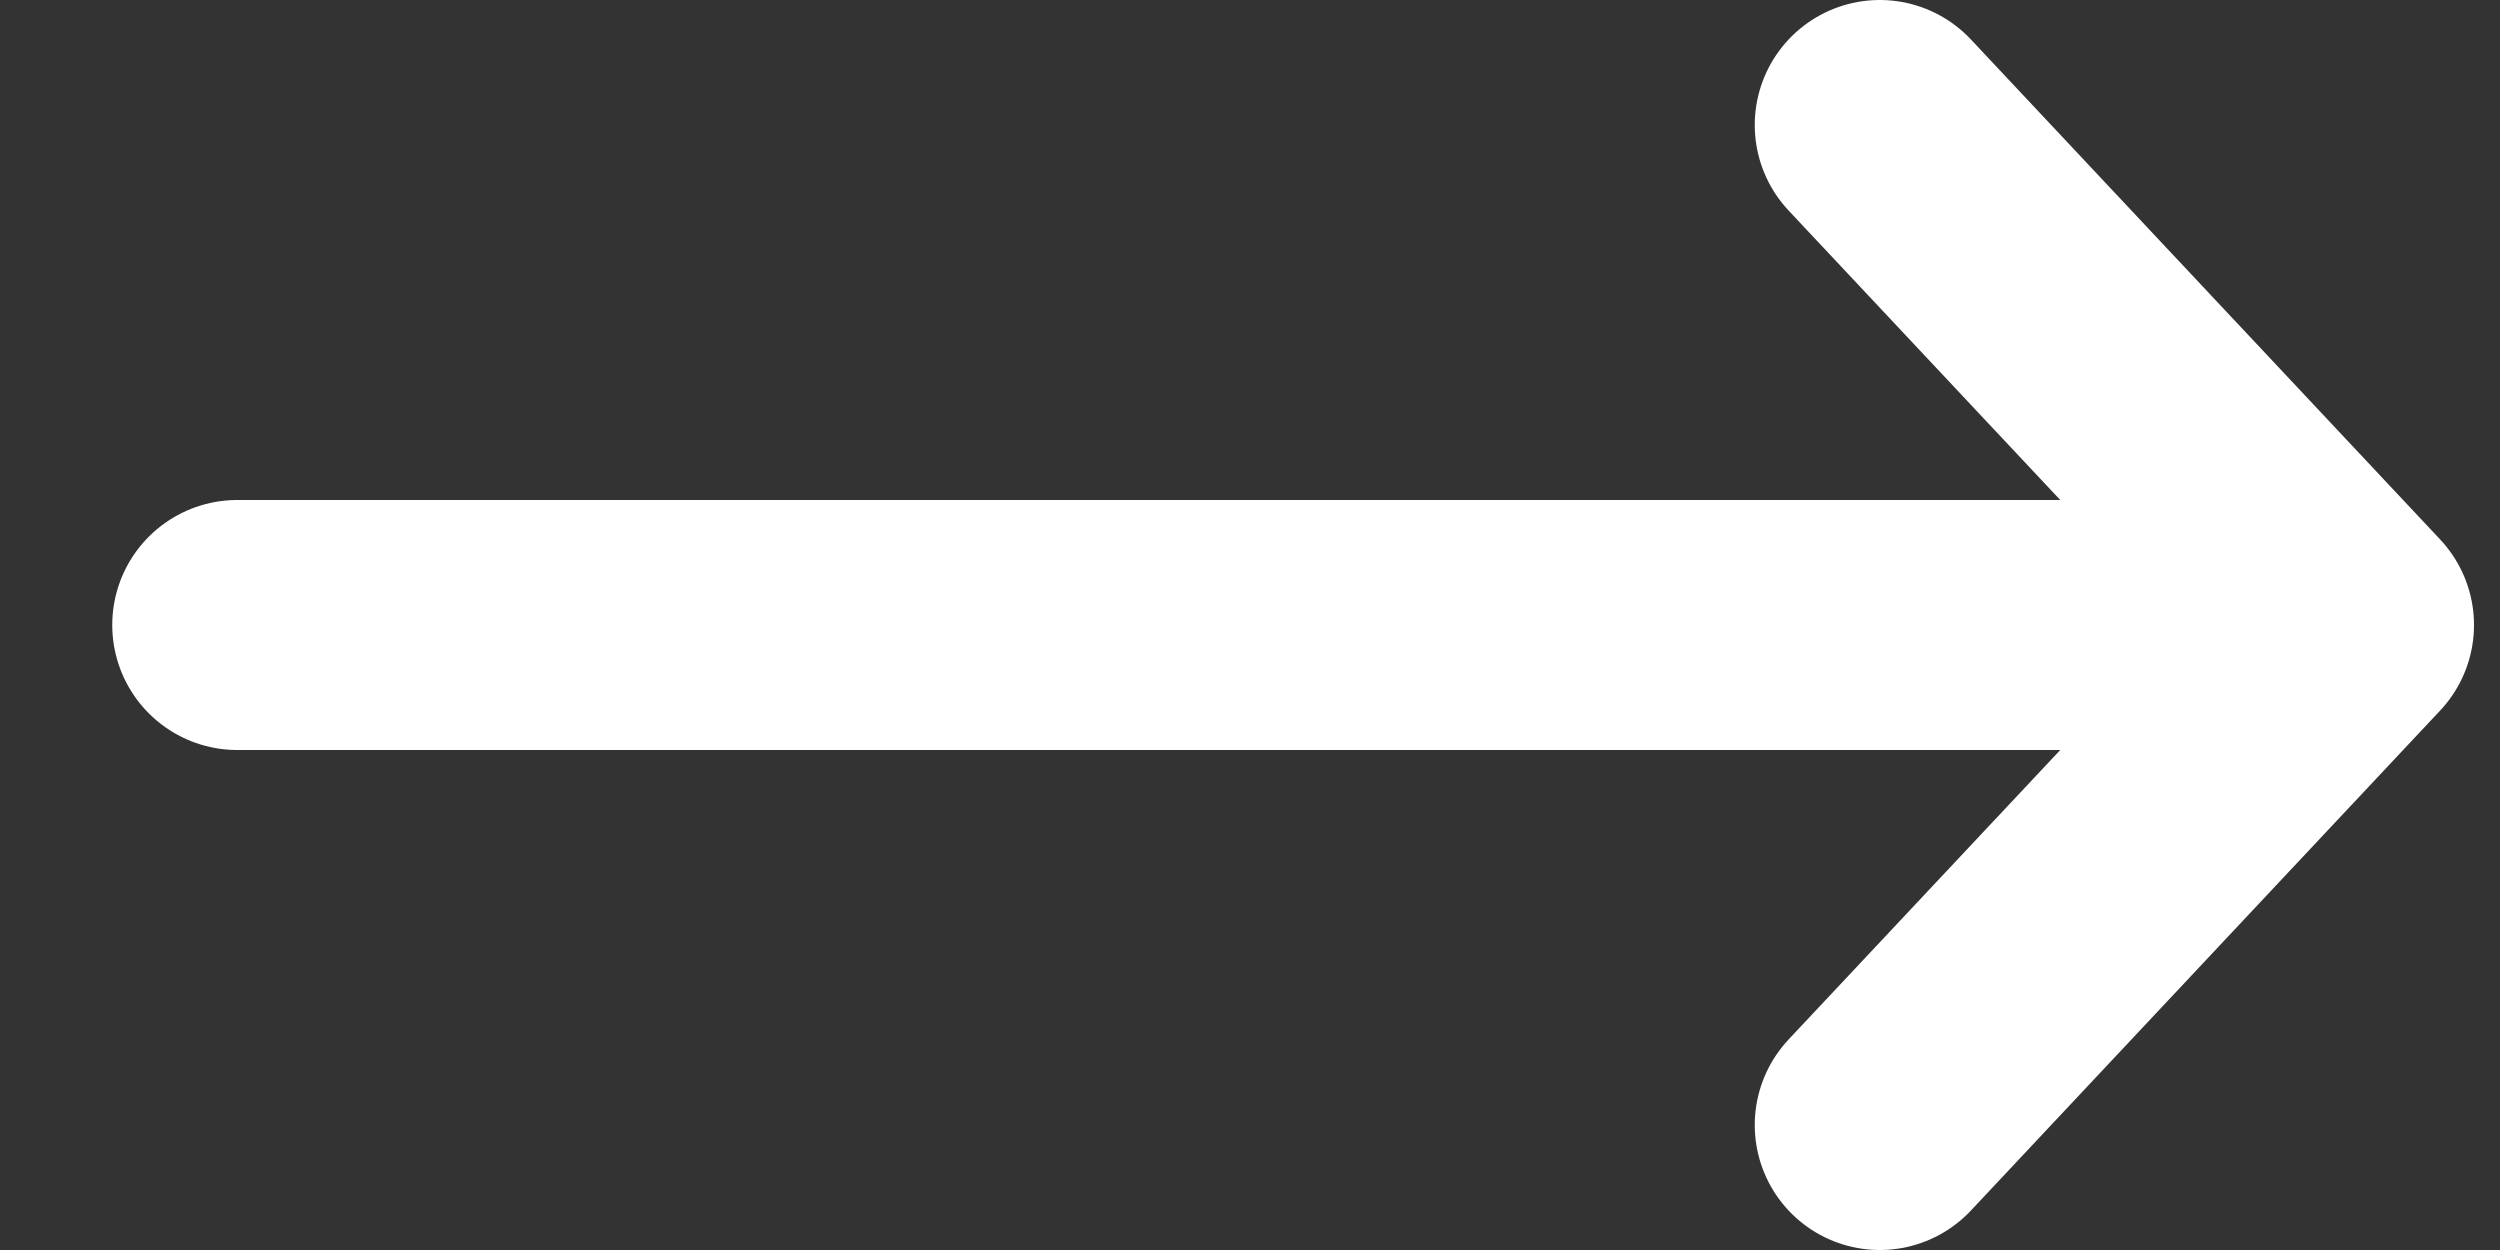 <svg width="20" height="10" viewBox="0 0 20 10" fill="none" xmlns="http://www.w3.org/2000/svg">
    <rect x="0" y="0" width="20" height="10" fill="#333333" stroke="none"/>
    <path d="M15.038 1L18.792 5L15.038 1ZM18.792 5L15.038 9L18.792 5ZM18.792 5H1.898H18.792Z" fill="white"></path>
    <path d="M15.038 1L18.792 5M18.792 5L15.038 9M18.792 5H1.898" stroke="white" stroke-width="2" stroke-linecap="round" stroke-linejoin="round"></path>
</svg>